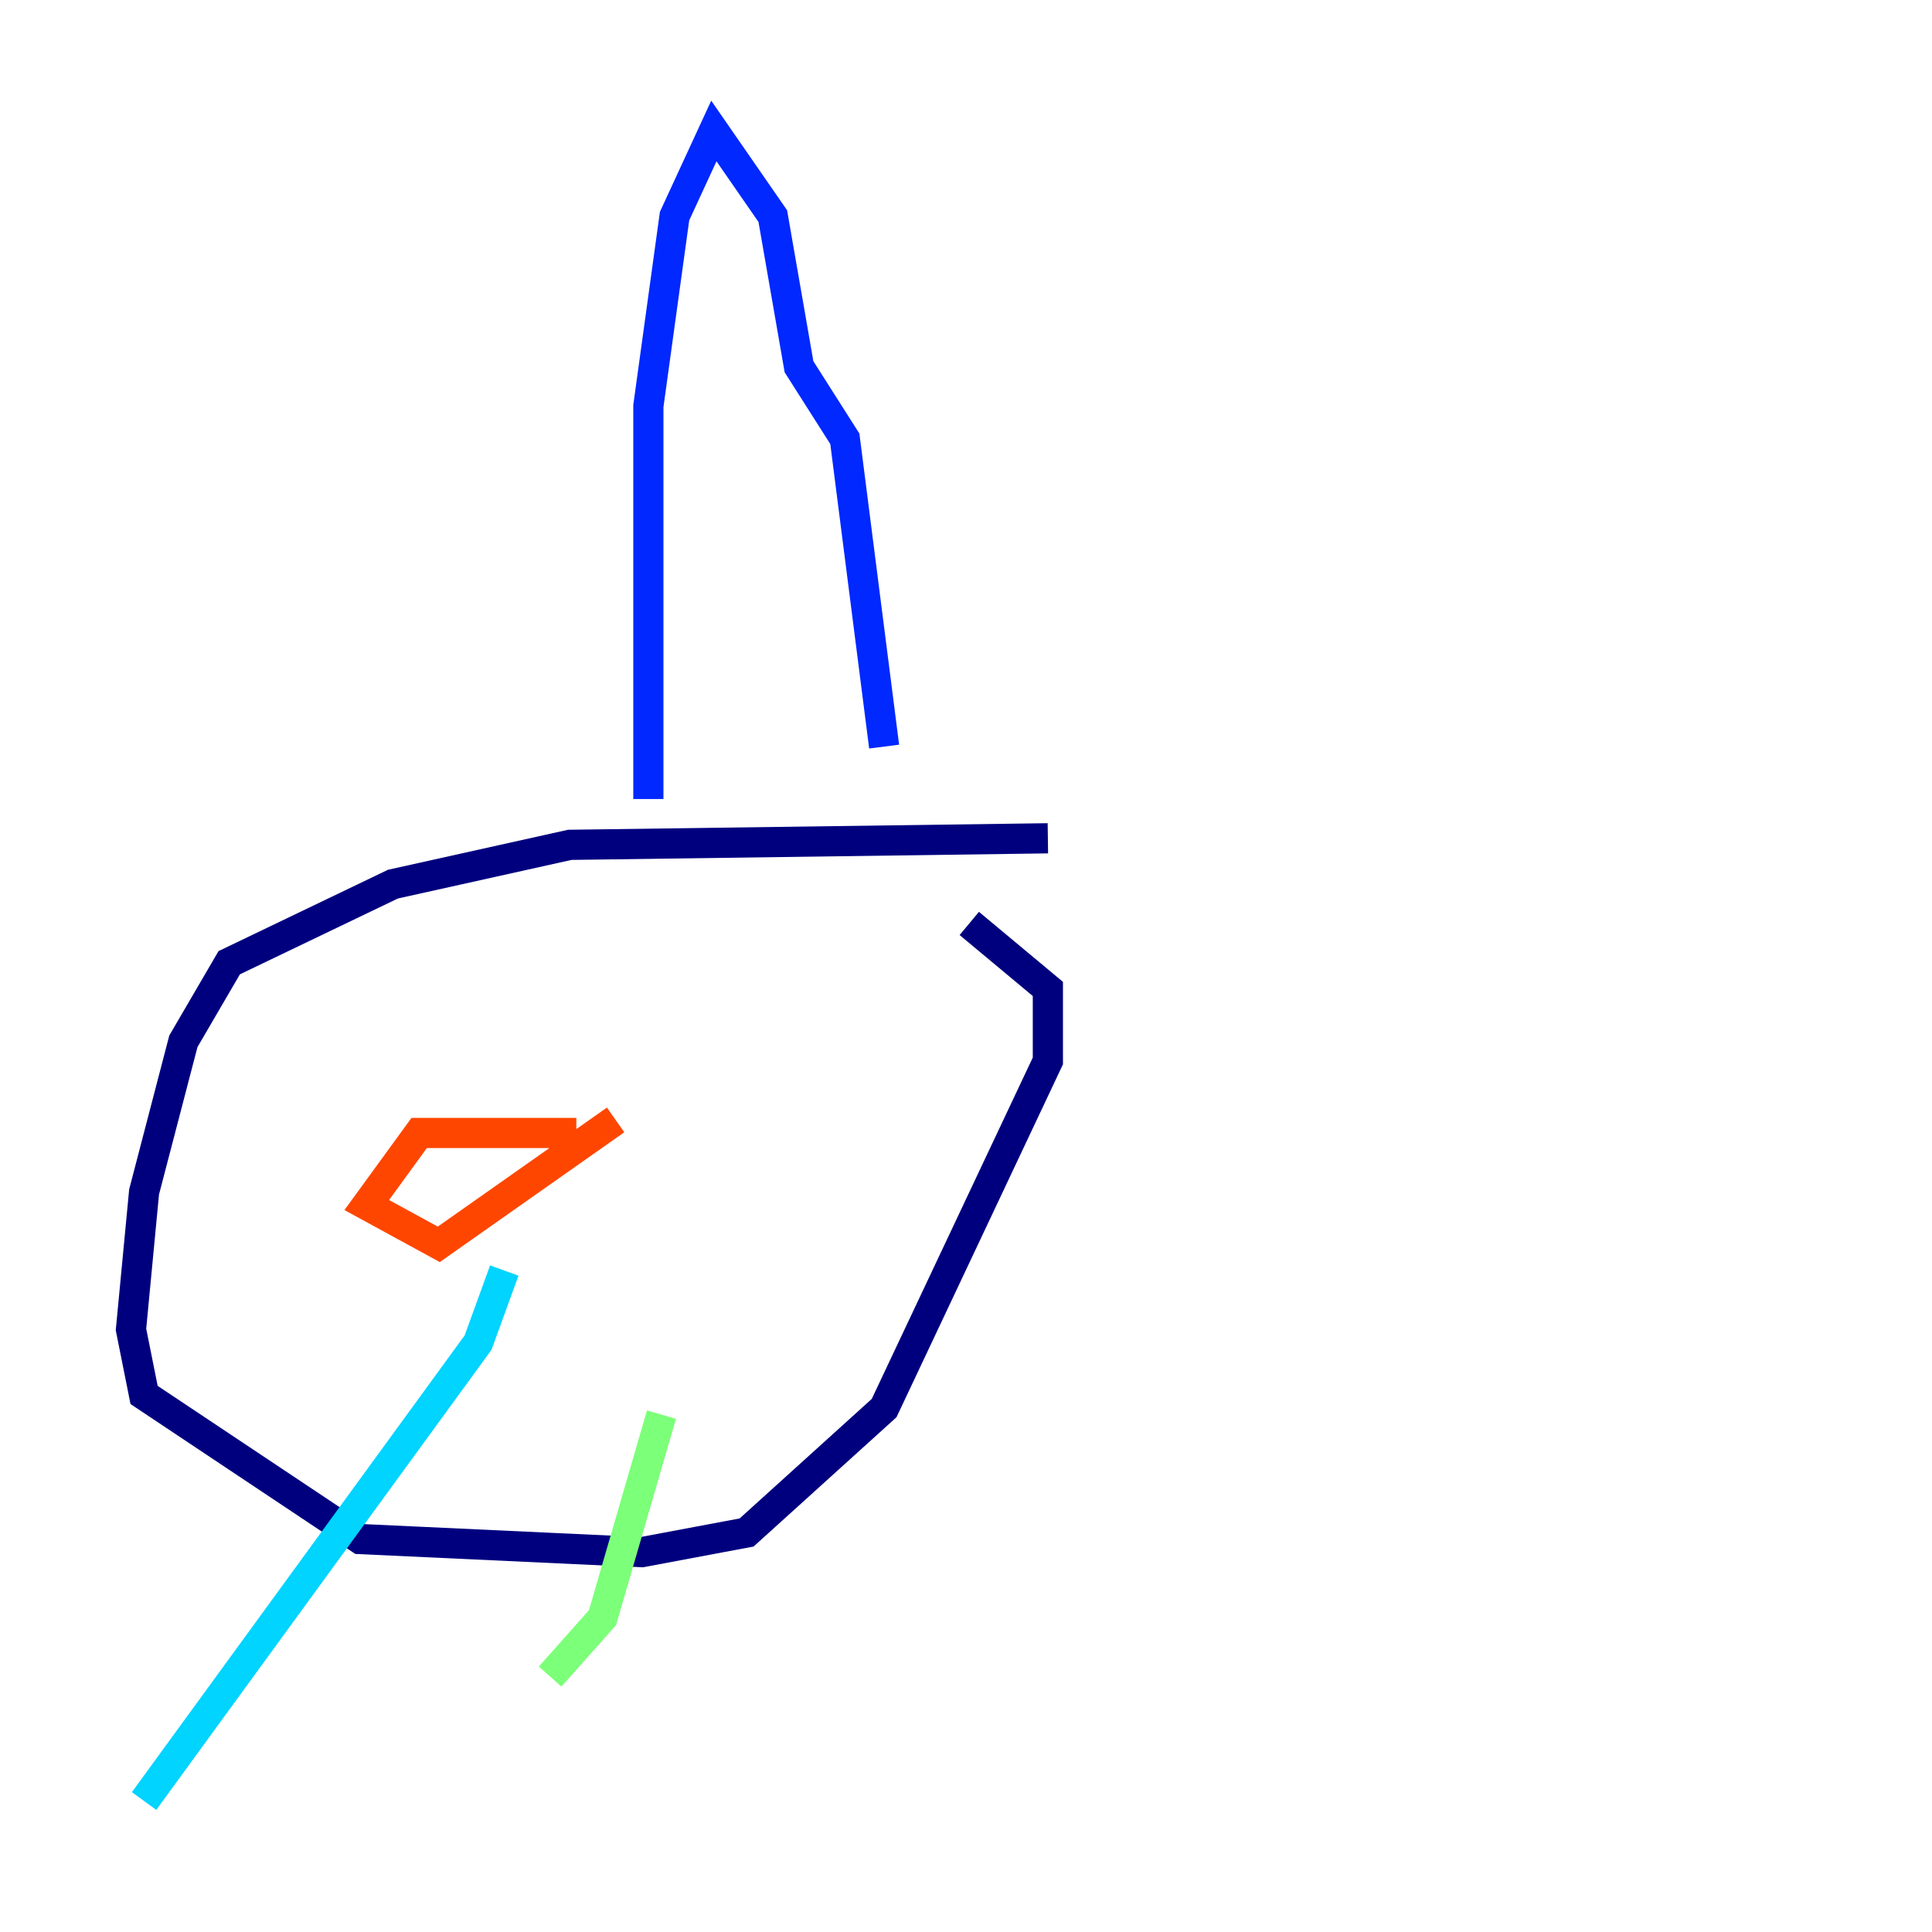 <?xml version="1.0" encoding="utf-8" ?>
<svg baseProfile="tiny" height="128" version="1.2" viewBox="0,0,128,128" width="128" xmlns="http://www.w3.org/2000/svg" xmlns:ev="http://www.w3.org/2001/xml-events" xmlns:xlink="http://www.w3.org/1999/xlink"><defs /><polyline fill="none" points="69.424,55.539 37.749,55.973 26.034,58.576 15.186,63.783 12.149,68.99 9.546,78.969 8.678,88.081 9.546,92.42 23.864,101.966 42.522,102.834 49.464,101.532 58.576,93.288 69.424,70.291 69.424,65.519 64.217,61.18" stroke="#00007f" stroke-width="2" /><polyline fill="none" points="42.956,52.936 42.956,26.902 44.691,14.319 47.295,8.678 51.2,14.319 52.936,24.298 55.973,29.071 58.576,49.464" stroke="#0028ff" stroke-width="2" /><polyline fill="none" points="33.41,84.176 31.675,88.949 9.546,119.322" stroke="#00d4ff" stroke-width="2" /><polyline fill="none" points="43.824,93.722 39.919,107.173 36.447,111.078" stroke="#7cff79" stroke-width="2" /><polyline fill="none" points="26.034,69.424 26.034,69.424" stroke="#ffe500" stroke-width="2" /><polyline fill="none" points="38.183,75.064 27.77,75.064 24.298,79.837 29.071,82.441 40.786,74.197" stroke="#ff4600" stroke-width="2" /><polyline fill="none" points="64.217,84.176 64.217,84.176" stroke="#7f0000" stroke-width="2" /></svg>